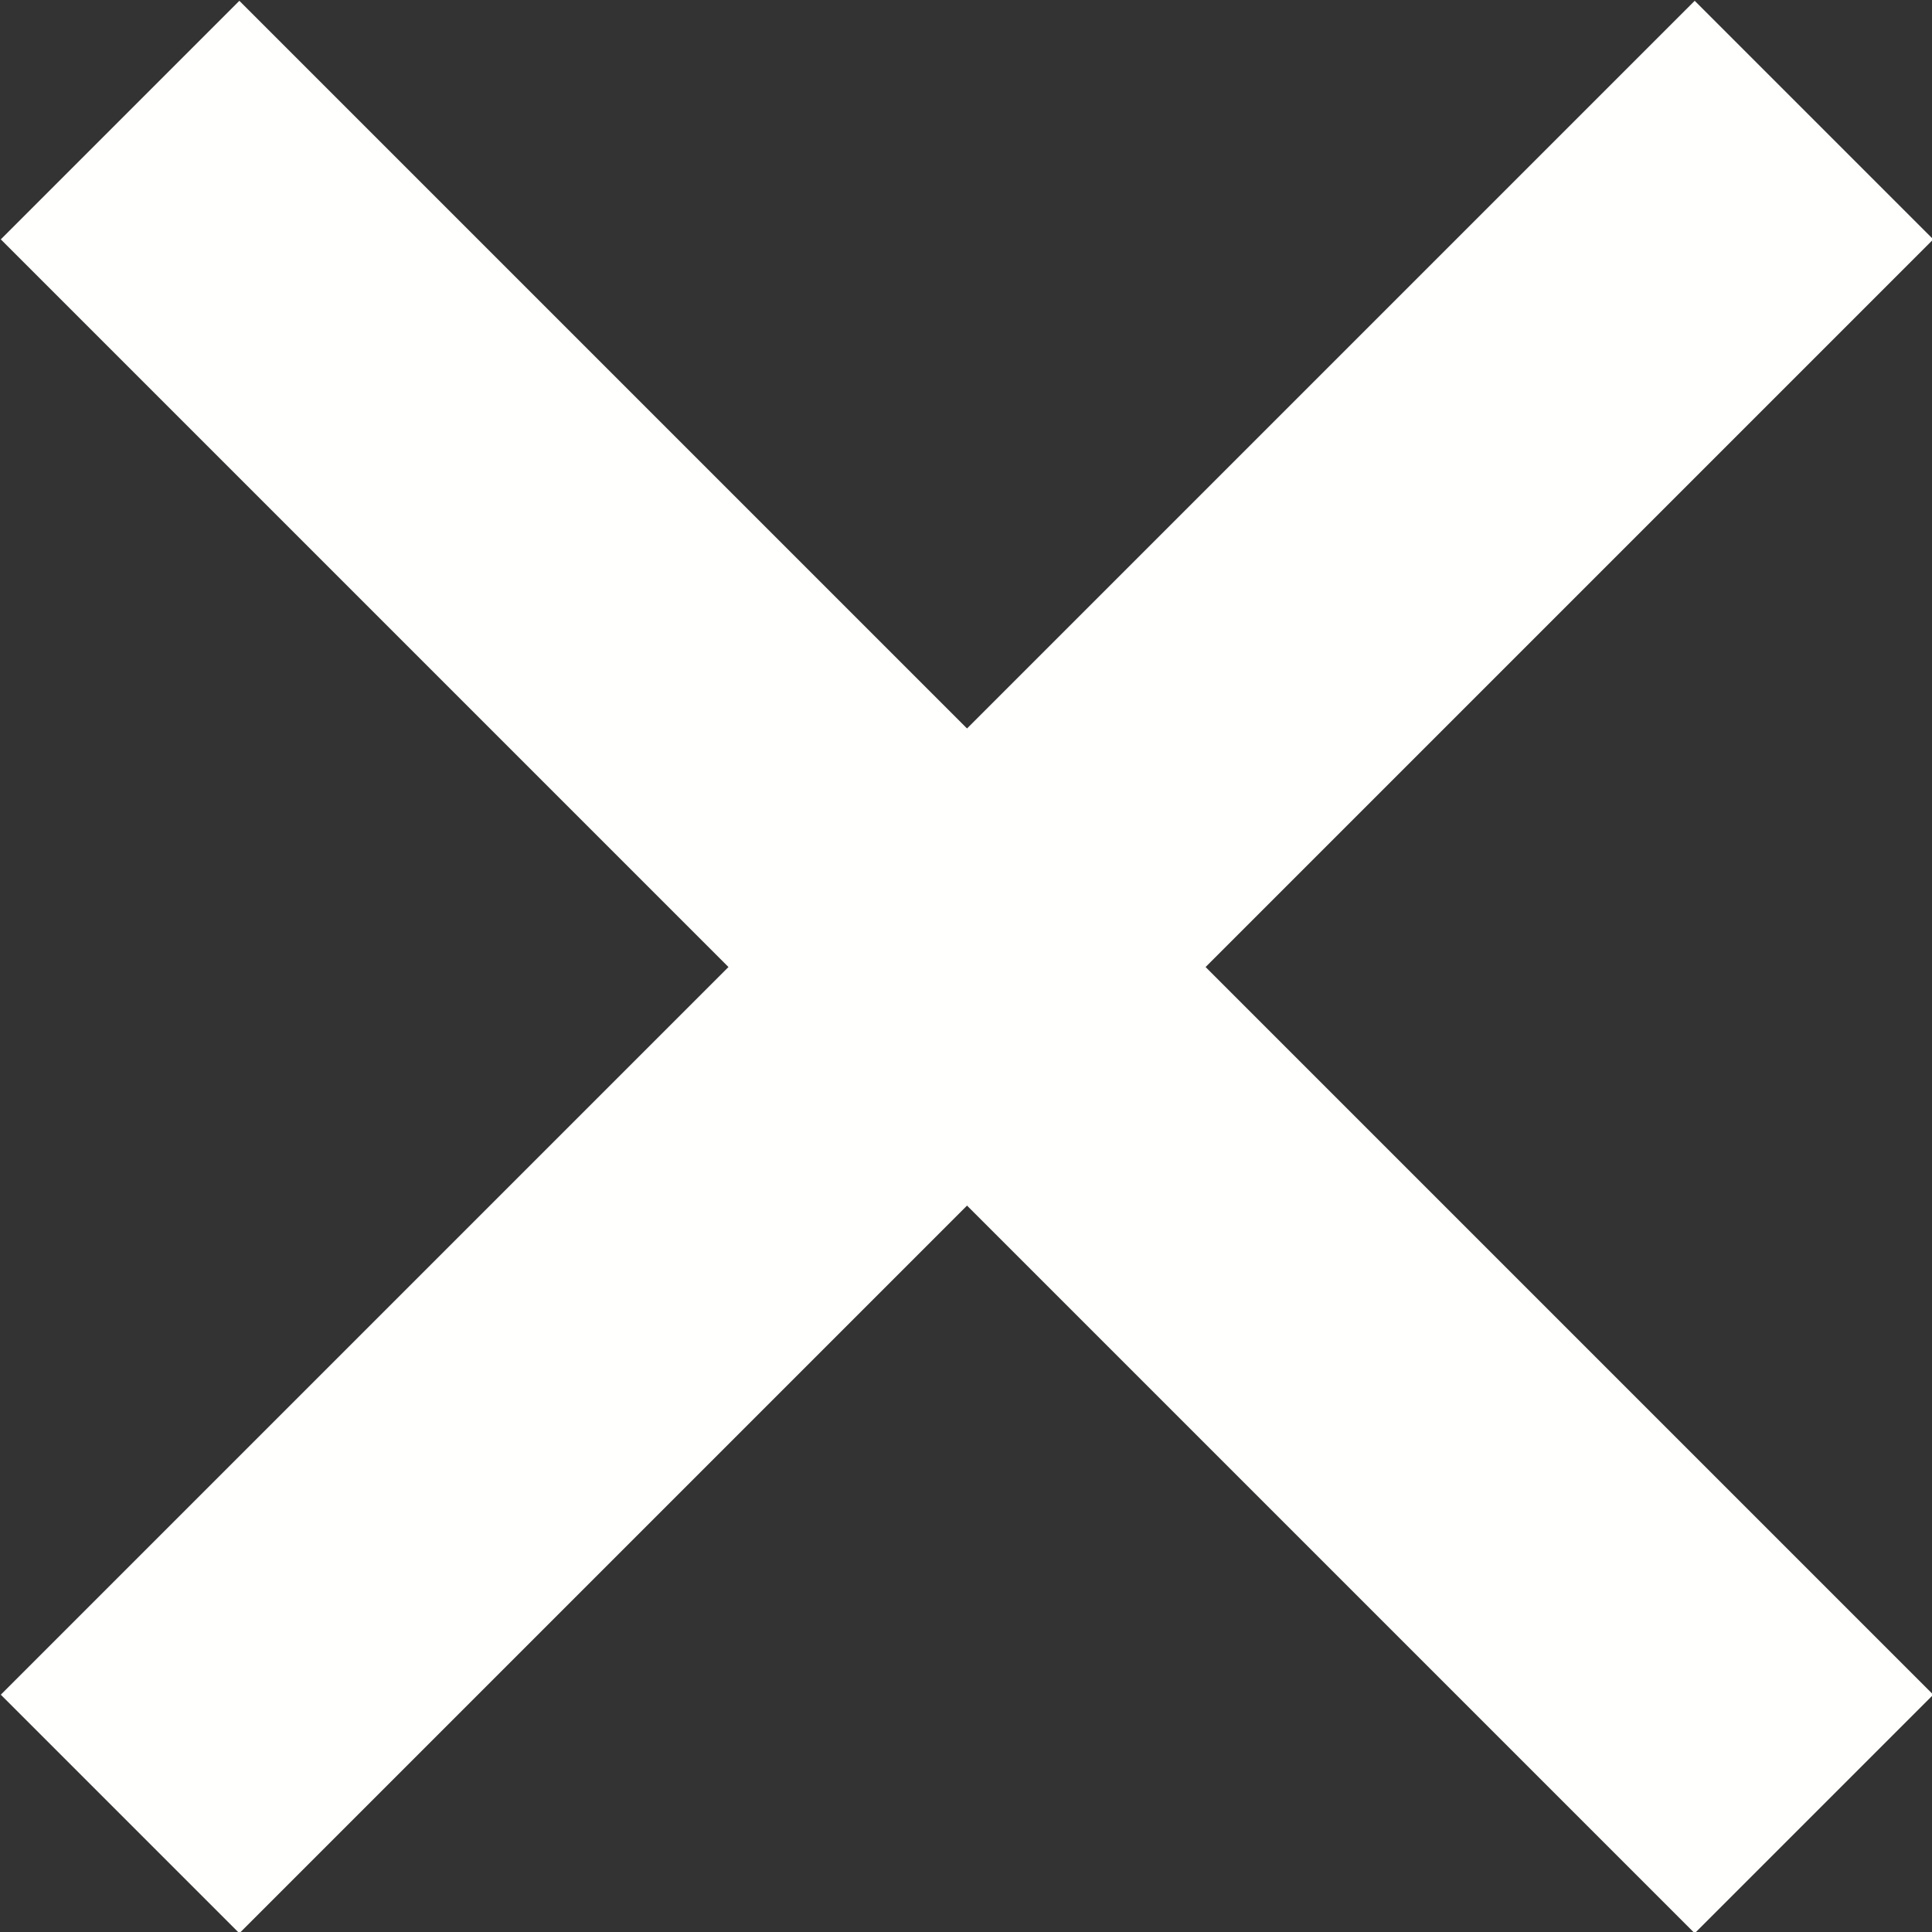 <?xml version="1.0" encoding="UTF-8" standalone="no"?>
<!-- Created with Inkscape (http://www.inkscape.org/) -->

<svg
   xmlns:dc="http://purl.org/dc/elements/1.1/"
   xmlns:cc="http://creativecommons.org/ns#"
   xmlns:rdf="http://www.w3.org/1999/02/22-rdf-syntax-ns#"
   xmlns:svg="http://www.w3.org/2000/svg"
   xmlns="http://www.w3.org/2000/svg"
   xmlns:sodipodi="http://sodipodi.sourceforge.net/DTD/sodipodi-0.dtd"
   xmlns:inkscape="http://www.inkscape.org/namespaces/inkscape"
   width="100mm"
   height="100mm"
   viewBox="0 0 100 100"
   version="1.1"
   id="svg8"
   sodipodi:docname="close.svg"
   inkscape:version="0.92.4 (5da689c313, 2019-01-14)">
  <rect x="0" y="0" width="100" height="100" fill="#333333" stroke="none"/>
  <defs
     id="defs2" />
  <sodipodi:namedview
     id="base"
     pagecolor="#ffffff"
     bordercolor="#666666"
     borderopacity="1.0"
     inkscape:pageopacity="0.0"
     inkscape:pageshadow="2"
     inkscape:zoom="1.979899"
     inkscape:cx="188.35114"
     inkscape:cy="202.13739"
     inkscape:document-units="mm"
     inkscape:current-layer="layer1"
     showgrid="false"
     showguides="true"
     inkscape:guide-bbox="true"
     inkscape:lockguides="true"
     inkscape:snap-grids="false"
     inkscape:object-nodes="false"
     inkscape:snap-nodes="false"
     inkscape:snap-smooth-nodes="true"
     inkscape:snap-midpoints="true"
     inkscape:snap-bbox="true"
     inkscape:snap-bbox-midpoints="true"
     inkscape:snap-others="false"
     inkscape:window-width="1529"
     inkscape:window-height="1349"
     inkscape:window-x="-4"
     inkscape:window-y="0"
     inkscape:window-maximized="0"
     inkscape:pagecheckerboard="true"
     inkscape:snap-page="true"
     inkscape:bbox-nodes="true">
    <sodipodi:guide
       position="113.055,264.864"
       orientation="1,0"
       id="guide4524"
       inkscape:locked="true" />
    <sodipodi:guide
       position="98.622,184.149"
       orientation="0,1"
       id="guide4526"
       inkscape:locked="true" />
  </sodipodi:namedview>
  <g
     inkscape:label="Layer 1"
     inkscape:groupmode="layer"
     id="layer1"
     transform="translate(0,-197)">
    <g
       id="g4532"
       transform="matrix(1.983,0,0,1.983,-174.135,23.269)">
      <rect
         transform="rotate(45)"
         inkscape:transform-center-y="-1.7008953"
         inkscape:transform-center-x="0.56696655"
         y="-4.547"
         x="128.476"
         height="8.806"
         width="62.528"
         id="rect4522"
         style="fill:#fffffd;fill-opacity:1;stroke:none;stroke-width:0.111;stroke-miterlimit:4;stroke-dasharray:none;stroke-opacity:1" />
      <rect
         transform="rotate(-45)"
         style="fill:#fffffd;fill-opacity:1;stroke:none;stroke-width:0.111;stroke-miterlimit:4;stroke-dasharray:none;stroke-opacity:1"
         id="rect4528"
         width="62.528"
         height="8.806"
         x="-31.12"
         y="155.337"
         inkscape:transform-center-x="1.7008963"
         inkscape:transform-center-y="0.56696186" />
    </g>
  </g>
</svg>
